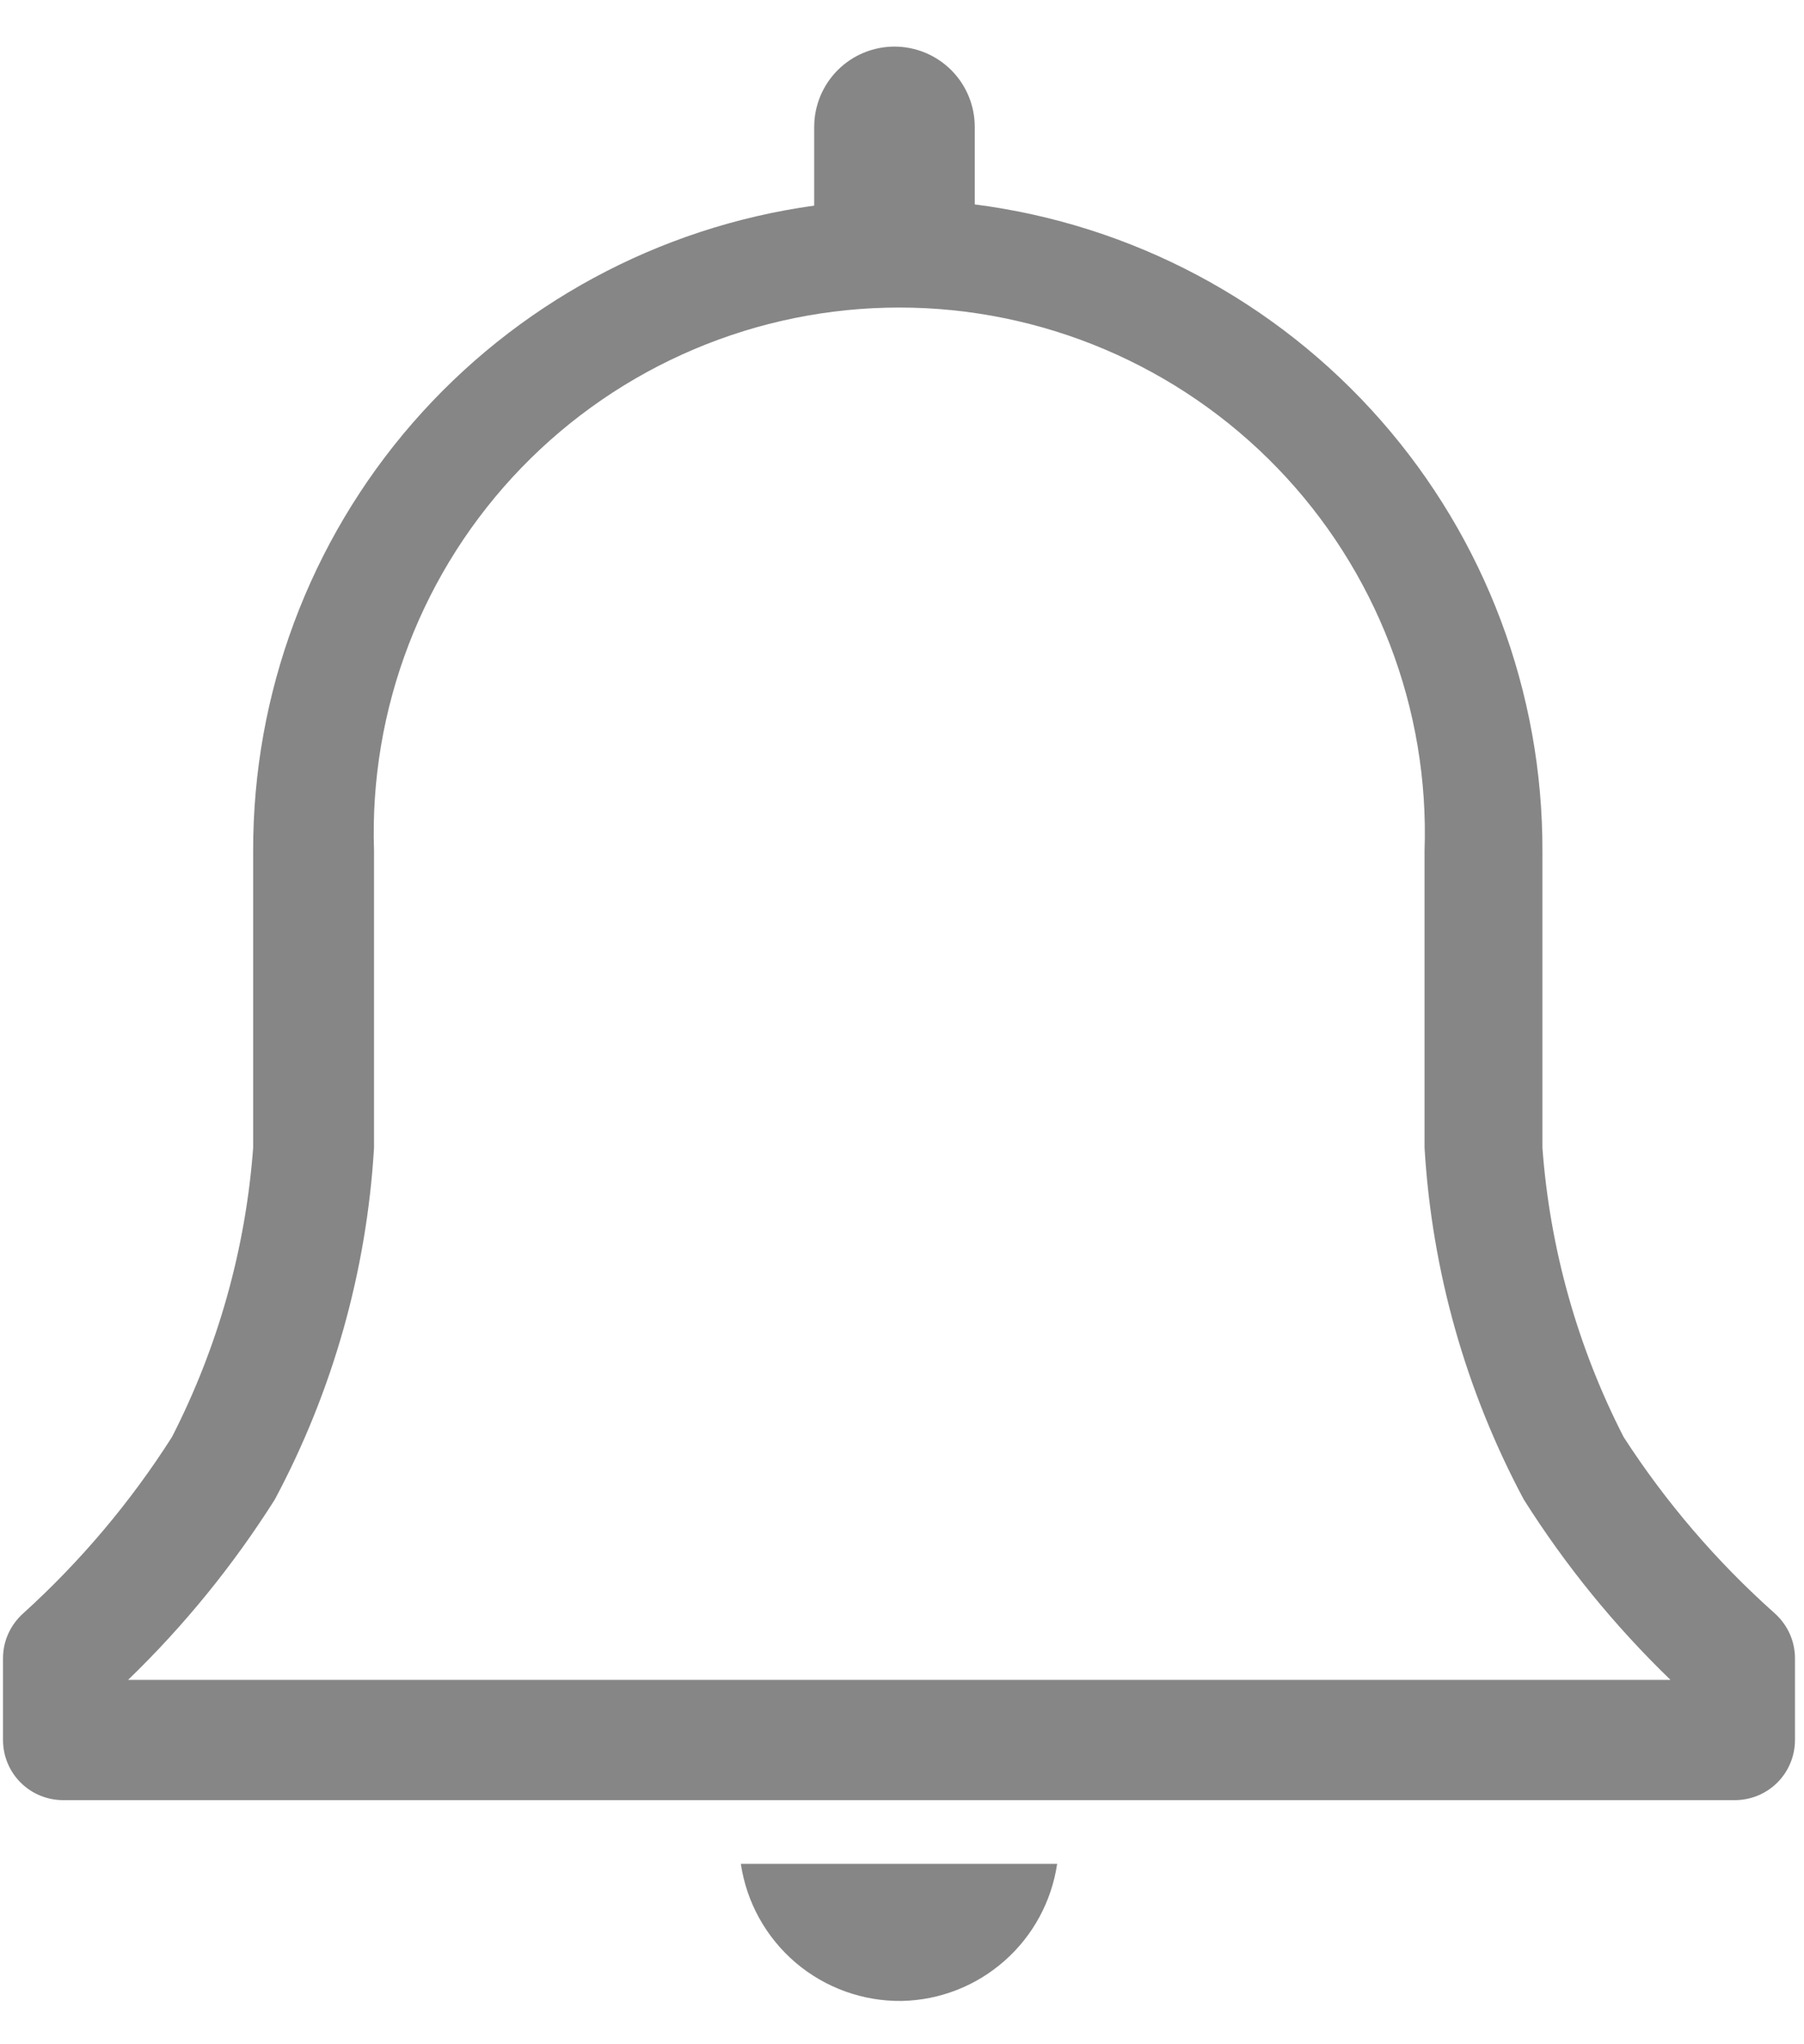 <svg width="30" height="34" viewBox="0 0 30 34" fill="none" xmlns="http://www.w3.org/2000/svg">
<path d="M29.51 26.83C28.546 25.971 27.701 24.985 27 23.9C26.233 22.403 25.774 20.768 25.65 19.09V14.15C25.656 11.516 24.701 8.97 22.962 6.99C21.224 5.011 18.823 3.734 16.21 3.4V2.11C16.21 1.756 16.069 1.417 15.819 1.166C15.568 0.916 15.229 0.775 14.875 0.775C14.521 0.775 14.181 0.916 13.931 1.166C13.681 1.417 13.54 1.756 13.54 2.11V3.42C10.95 3.778 8.578 5.063 6.862 7.035C5.147 9.008 4.205 11.536 4.21 14.15V19.09C4.085 20.768 3.626 22.403 2.86 23.9C2.171 24.983 1.34 25.968 0.39 26.83C0.283 26.924 0.198 27.04 0.139 27.169C0.08 27.298 0.05 27.438 0.05 27.58V28.94C0.05 29.206 0.155 29.46 0.343 29.648C0.53 29.835 0.785 29.94 1.05 29.94H28.85C29.115 29.94 29.369 29.835 29.557 29.648C29.744 29.46 29.85 29.206 29.85 28.94V27.58C29.85 27.438 29.819 27.298 29.761 27.169C29.702 27.04 29.616 26.924 29.51 26.83ZM2.13 27.94C3.06 27.041 3.879 26.034 4.57 24.94C5.536 23.132 6.098 21.137 6.22 19.09V14.15C6.18 12.978 6.377 11.81 6.798 10.716C7.219 9.622 7.856 8.623 8.671 7.78C9.486 6.937 10.462 6.267 11.542 5.809C12.621 5.351 13.782 5.115 14.955 5.115C16.127 5.115 17.288 5.351 18.368 5.809C19.447 6.267 20.424 6.937 21.239 7.78C22.054 8.623 22.691 9.622 23.112 10.716C23.533 11.81 23.73 12.978 23.69 14.15V19.09C23.811 21.137 24.374 23.132 25.34 24.94C26.03 26.034 26.85 27.041 27.78 27.94H2.13Z" fill="#868686"/>
<path d="M15 33.28C15.63 33.266 16.235 33.029 16.707 32.611C17.179 32.194 17.488 31.623 17.58 31H12.32C12.415 31.64 12.739 32.224 13.232 32.644C13.725 33.063 14.353 33.289 15 33.28Z" fill="#868686"/>
</svg>
